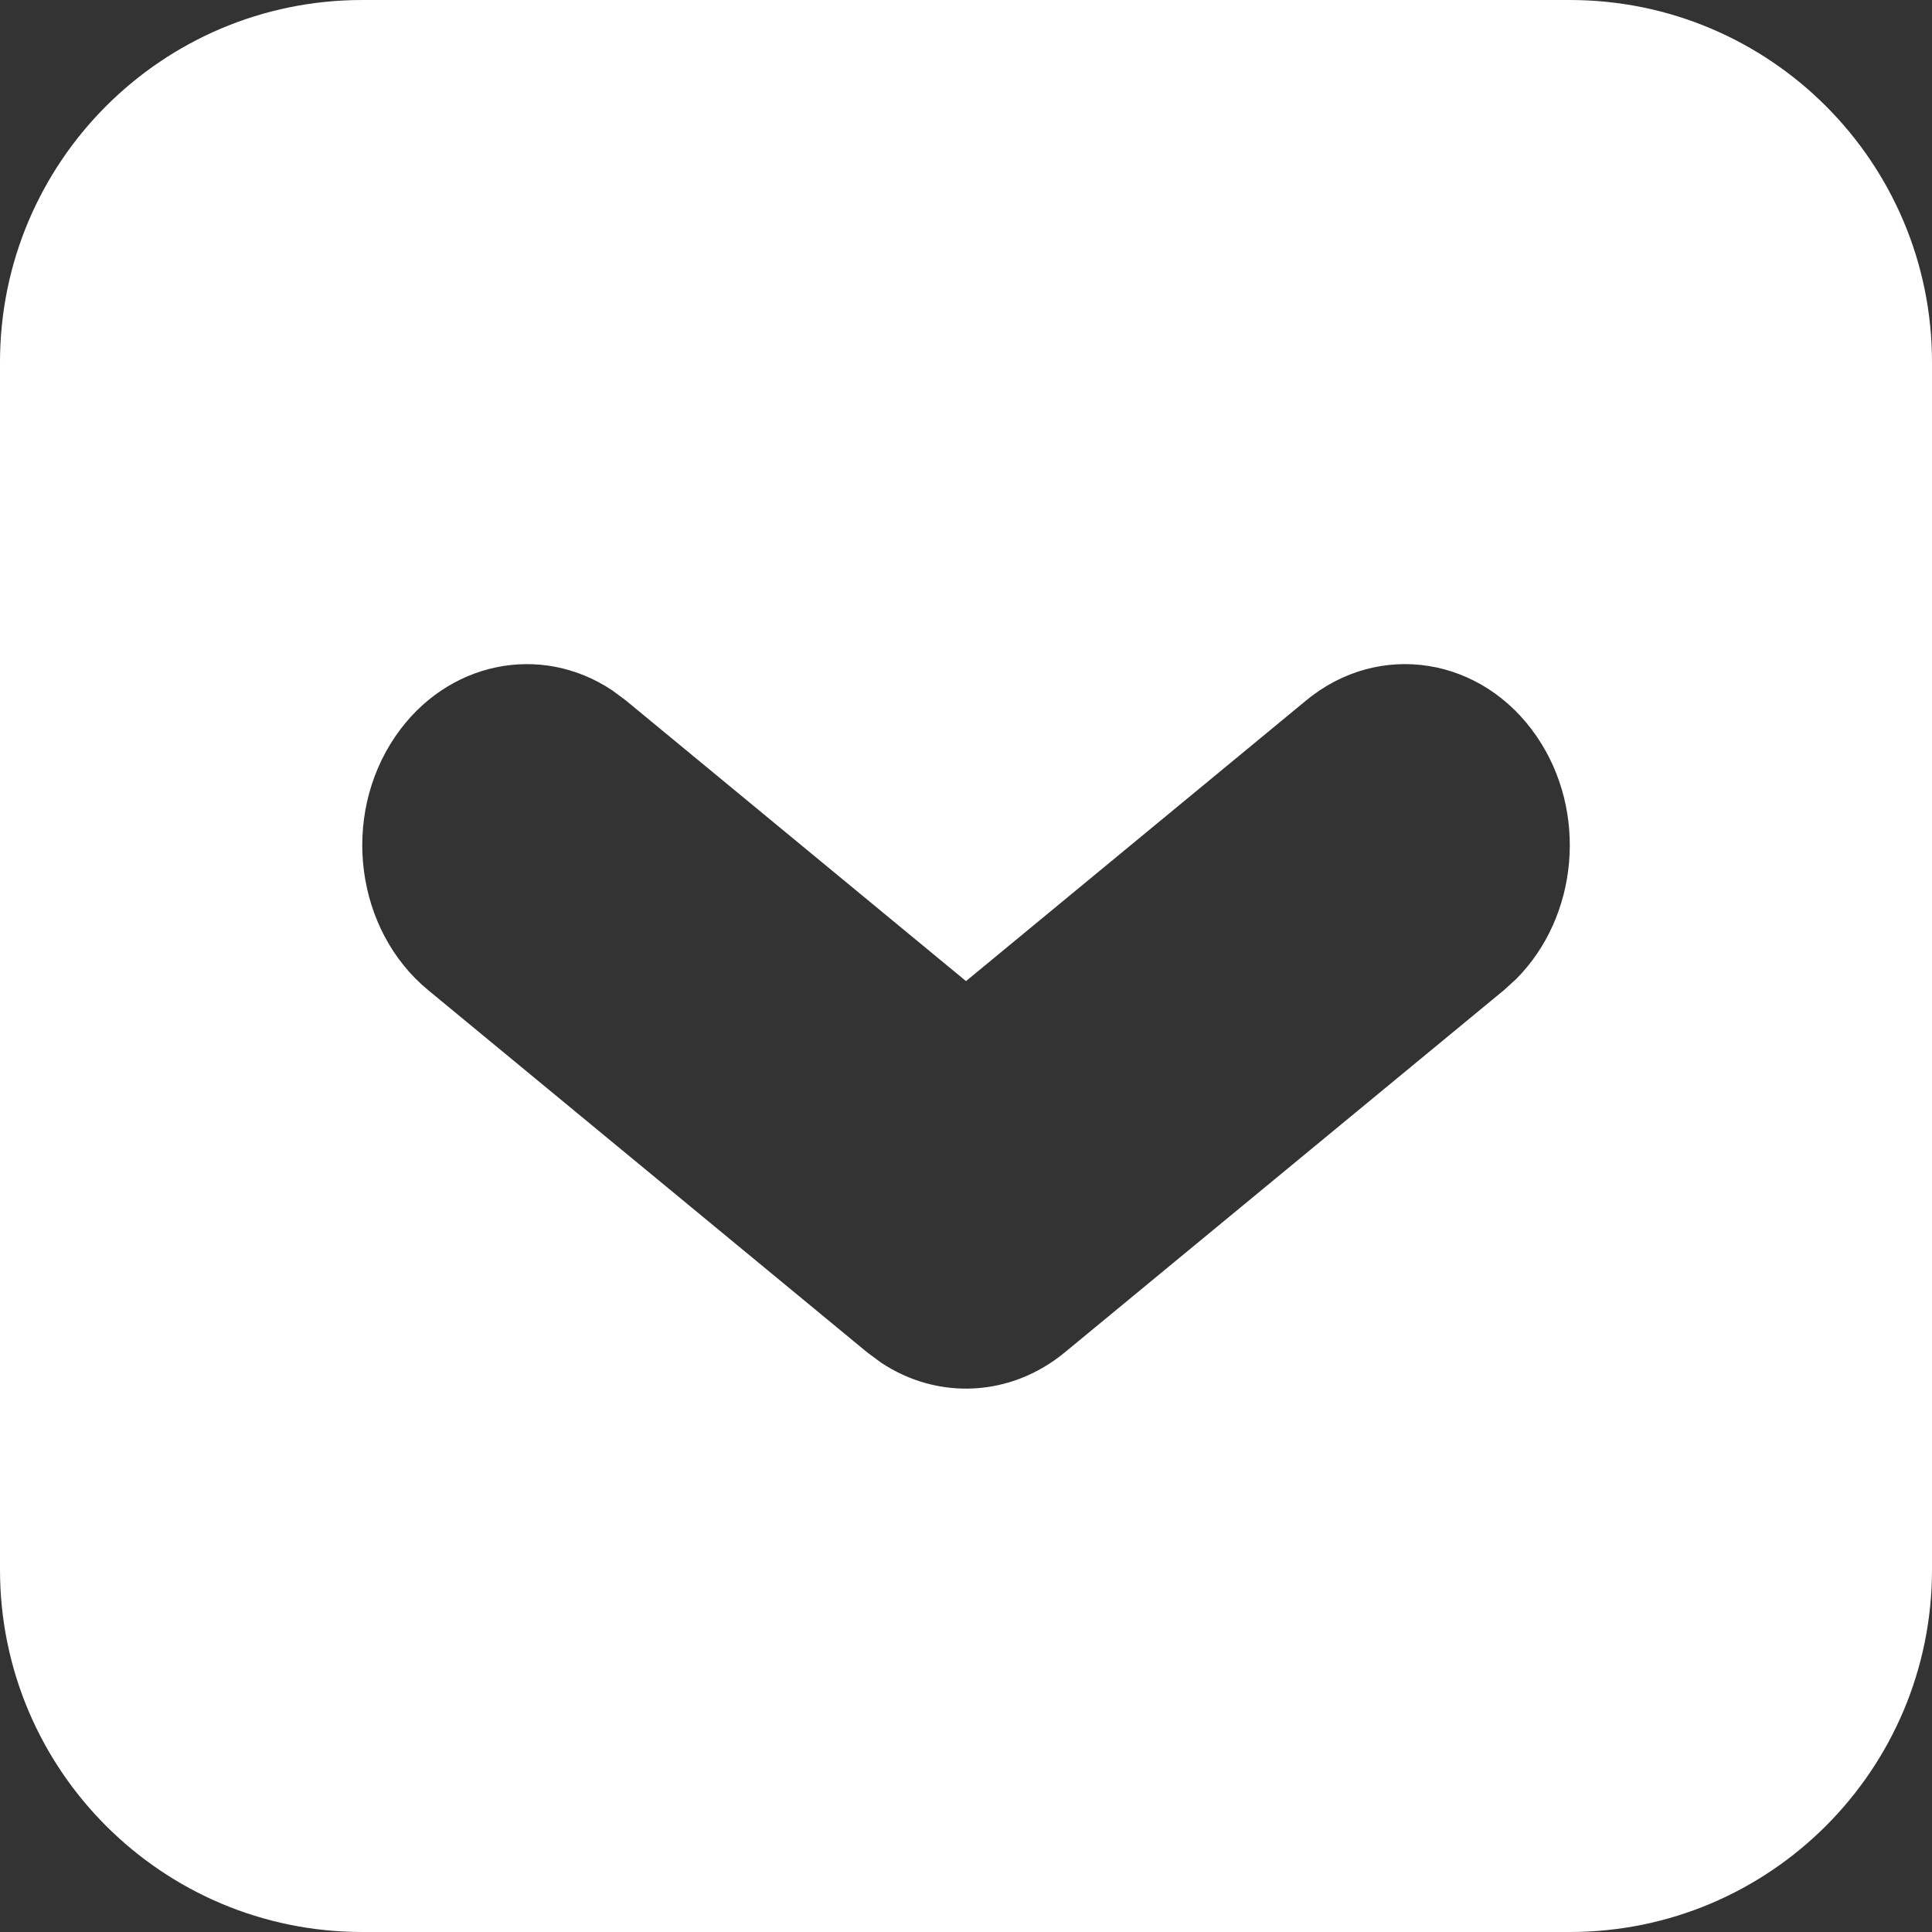 <svg xmlns="http://www.w3.org/2000/svg" width="16" height="16" viewBox="0 0 16 16">
  <rect x="0" y="0" width="16" height="16" fill="#333333" stroke="none"/>
  <path fill="#FFF" fill-rule="evenodd" d="M822,121 C823.657,121 825,122.343 825,124 L825,134 C825,135.657 823.657,137 822,137 L812,137 C810.343,137 809,135.657 809,134 L809,124 C809,122.343 810.343,121 812,121 L822,121 Z M821.727,127.1 C821.275,126.437 820.421,126.303 819.818,126.8 L819.818,126.8 L817,129.125 L814.182,126.8 L814.073,126.719 C813.48,126.321 812.698,126.476 812.273,127.1 C811.821,127.763 811.943,128.703 812.546,129.2 L812.546,129.2 L816.182,132.2 L816.297,132.285 C816.768,132.598 817.371,132.569 817.818,132.2 L817.818,132.2 L821.455,129.2 L821.556,129.108 C822.07,128.593 822.153,127.724 821.727,127.1 Z" transform="translate(-809 -121)"/>
</svg>
